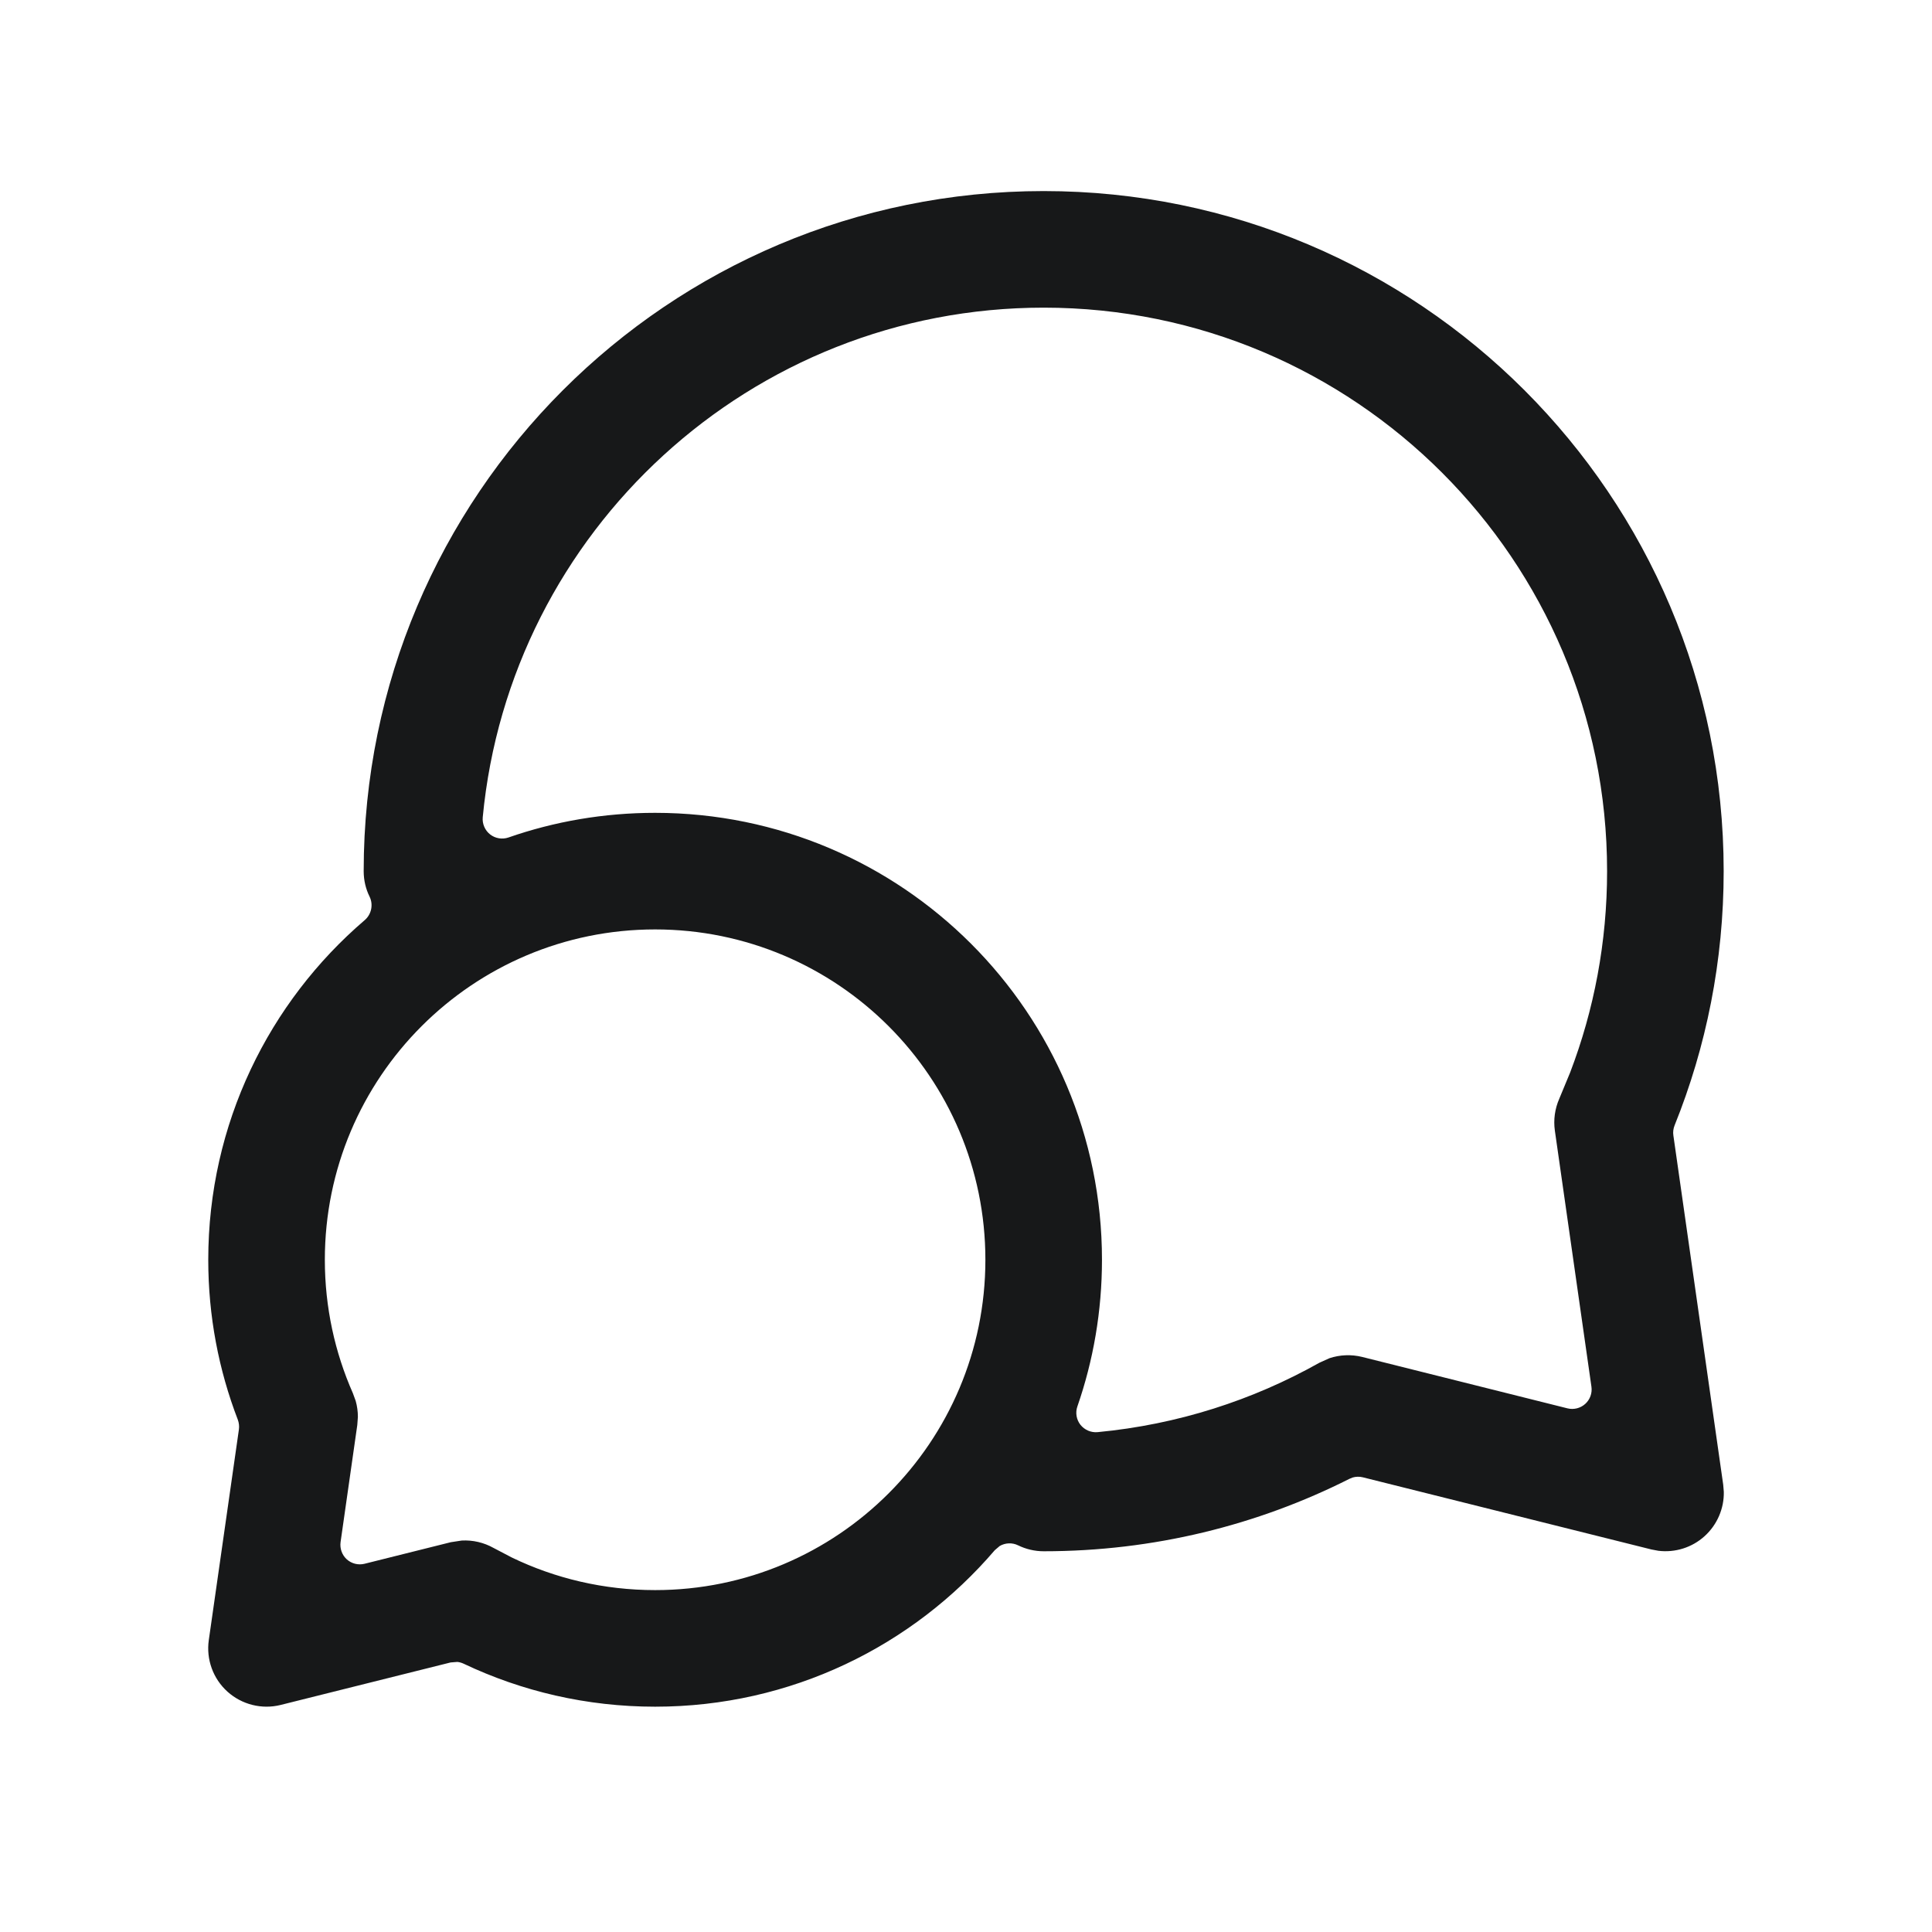 <svg width="29" height="29" viewBox="0 0 29 29" fill="none" xmlns="http://www.w3.org/2000/svg">
<g clip-path="url(#clip0_8951_206)">
<path fill-rule="evenodd" clip-rule="evenodd" d="M15.666 2.868C21.303 2.868 25.873 7.439 25.873 13.076C25.873 14.424 25.612 15.713 25.136 16.893C25.117 16.941 25.11 16.993 25.118 17.044L25.866 22.286L25.875 22.393C25.88 22.644 25.775 22.888 25.586 23.059C25.397 23.23 25.144 23.308 24.894 23.278L24.788 23.258L20.457 22.175C20.406 22.162 20.352 22.164 20.303 22.178L20.255 22.198C18.875 22.894 17.315 23.285 15.666 23.285C15.528 23.285 15.397 23.252 15.282 23.196C15.193 23.152 15.089 23.158 15.006 23.206L14.932 23.269C13.702 24.707 11.874 25.618 9.834 25.618C8.807 25.618 7.832 25.387 6.96 24.973C6.93 24.959 6.897 24.949 6.865 24.946L6.764 24.954L4.212 25.592C3.93 25.662 3.631 25.587 3.415 25.393C3.198 25.198 3.093 24.907 3.134 24.619L3.586 21.457C3.593 21.408 3.587 21.358 3.57 21.311C3.283 20.565 3.126 19.755 3.126 18.91C3.126 16.869 4.037 15.042 5.475 13.811C5.575 13.725 5.606 13.58 5.548 13.46C5.491 13.345 5.459 13.215 5.459 13.076C5.459 7.439 10.028 2.868 15.666 2.868ZM9.834 13.951C7.096 13.951 4.876 16.171 4.876 18.91C4.876 19.624 5.027 20.301 5.297 20.913L5.339 21.028C5.361 21.106 5.372 21.187 5.372 21.268L5.363 21.39L5.112 23.148C5.099 23.244 5.134 23.342 5.206 23.407C5.278 23.471 5.377 23.496 5.471 23.473L6.767 23.149L6.931 23.124C7.096 23.115 7.262 23.153 7.408 23.235L7.681 23.378C8.331 23.692 9.061 23.868 9.834 23.868C12.571 23.868 14.791 21.648 14.791 18.91C14.791 16.171 12.571 13.952 9.834 13.951ZM15.666 4.618C11.268 4.618 7.654 7.975 7.246 12.268C7.237 12.366 7.279 12.464 7.357 12.525C7.435 12.586 7.539 12.603 7.632 12.571C8.321 12.331 9.062 12.201 9.834 12.201C13.538 12.202 16.541 15.205 16.541 18.91C16.541 19.681 16.411 20.422 16.172 21.111C16.139 21.205 16.157 21.309 16.218 21.387C16.28 21.464 16.376 21.506 16.475 21.497C17.677 21.383 18.804 21.018 19.805 20.455L19.956 20.387C20.113 20.335 20.284 20.328 20.446 20.368L23.529 21.14C23.623 21.163 23.723 21.138 23.795 21.073C23.867 21.008 23.902 20.911 23.888 20.815L23.339 16.971C23.316 16.809 23.339 16.643 23.405 16.493L23.569 16.097C23.927 15.16 24.123 14.142 24.123 13.076C24.123 8.405 20.337 4.618 15.666 4.618Z" fill="#171819"/>
</g>
<defs>
<clipPath id="clip0_8951_206">
<rect width="28" height="28" fill="white" transform="translate(0.5 0.243)"/>
</clipPath>
</defs>
</svg>

